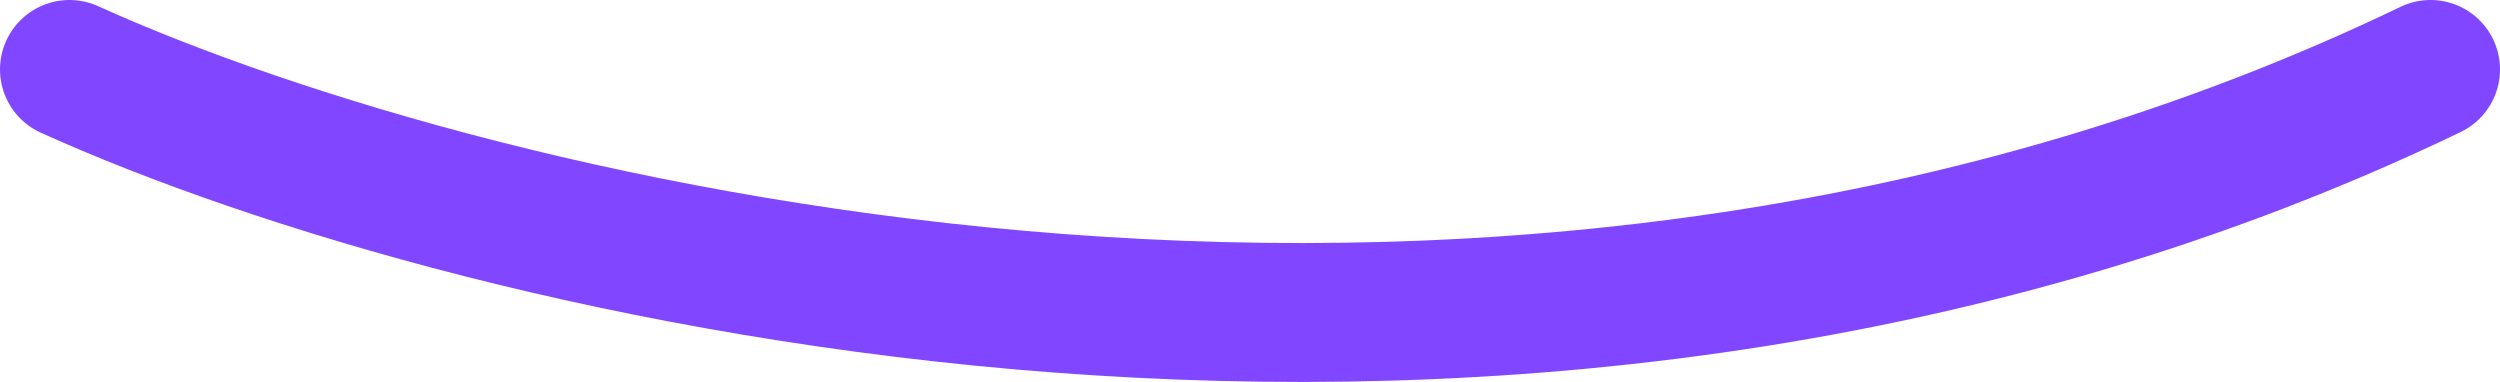 <svg width="72" height="11" viewBox="0 0 72 11" fill="none" xmlns="http://www.w3.org/2000/svg">
<path id="vector" d="M2 2C13.685 7.282 43.645 14.678 70 2" stroke="#8146FF" stroke-width="4" stroke-linecap="round"/>
</svg>
